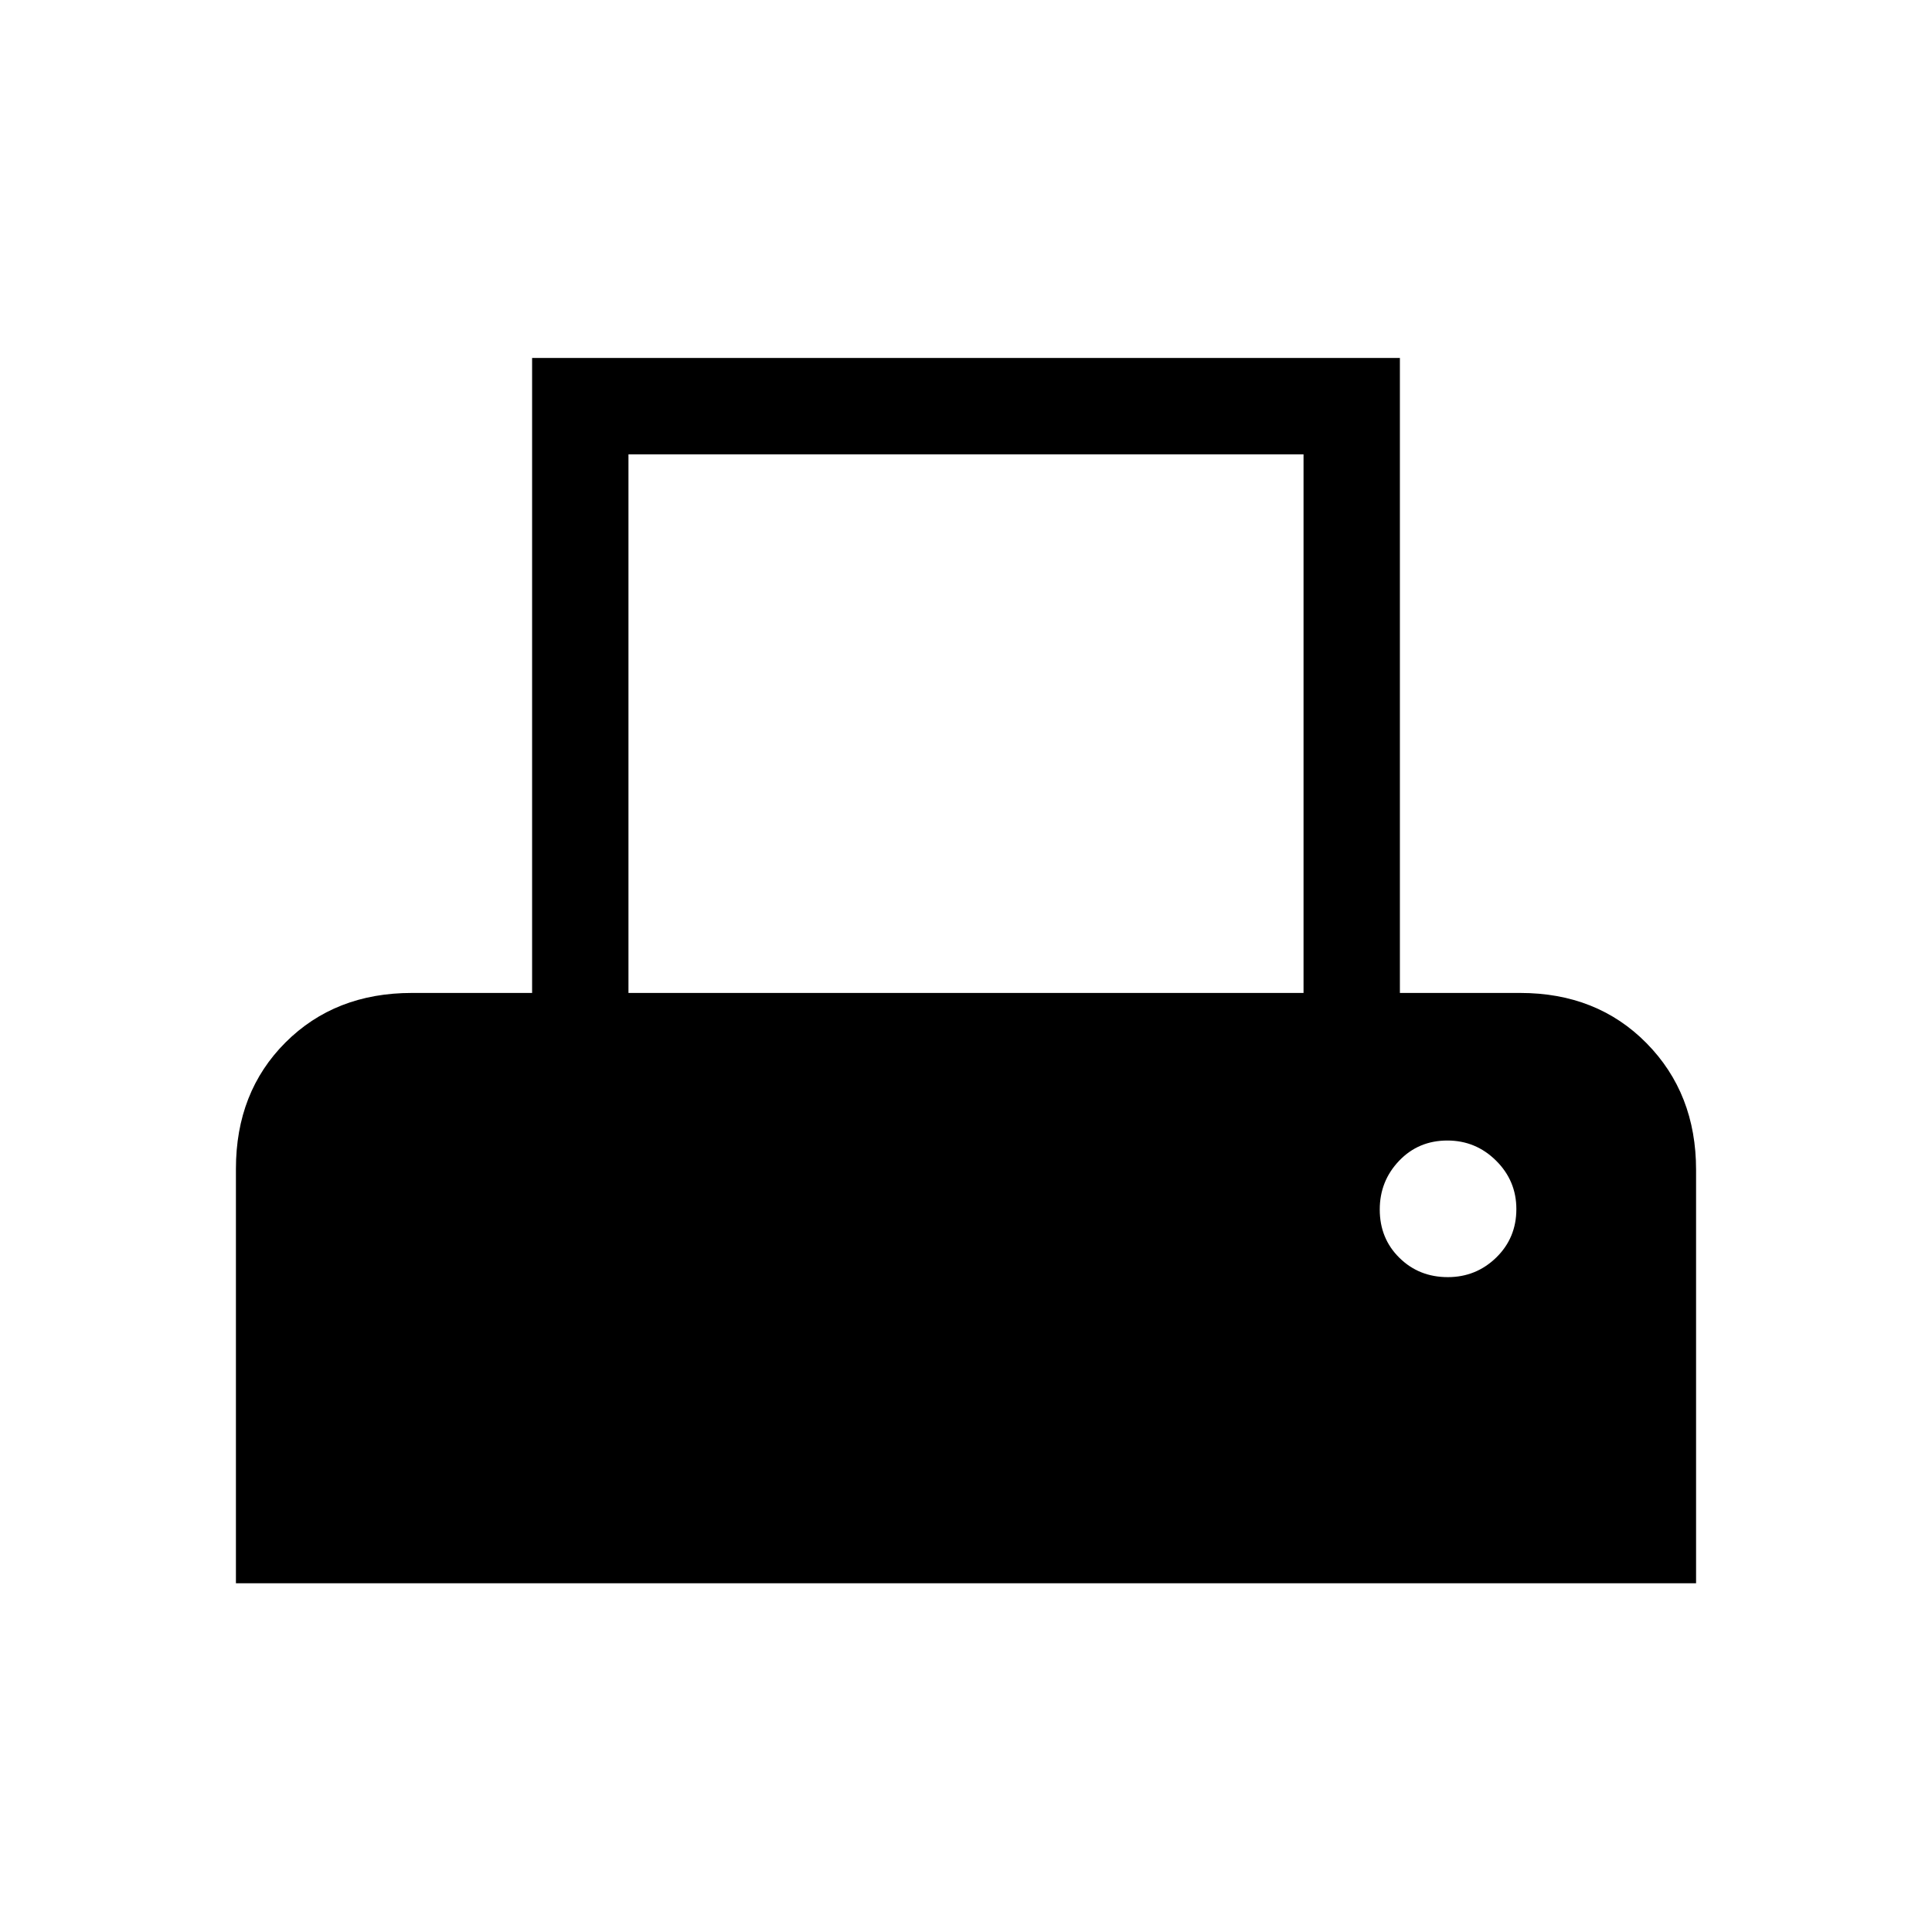 <svg xmlns="http://www.w3.org/2000/svg" height="40" viewBox="0 -960 960 960" width="40"><path d="M117.23-173.28v-205.93q0-38.17 24.62-62.79 24.62-24.61 62.79-24.61h59.76v-315.52h431.2v315.52h59.76q38.17 0 62.79 24.96 24.62 24.97 24.62 62.92v205.45H117.23Zm195.05-293.33h335.44v-267.63H312.28v267.63ZM719.41-325.4q14.06 0 24.06-9.74 10-9.75 10-24.07 0-14.07-10.08-24.07t-24.2-10q-14.38 0-23.99 10.08-9.61 10.08-9.61 24.2 0 14.38 9.75 23.99 9.74 9.61 24.07 9.61Z"/></svg>